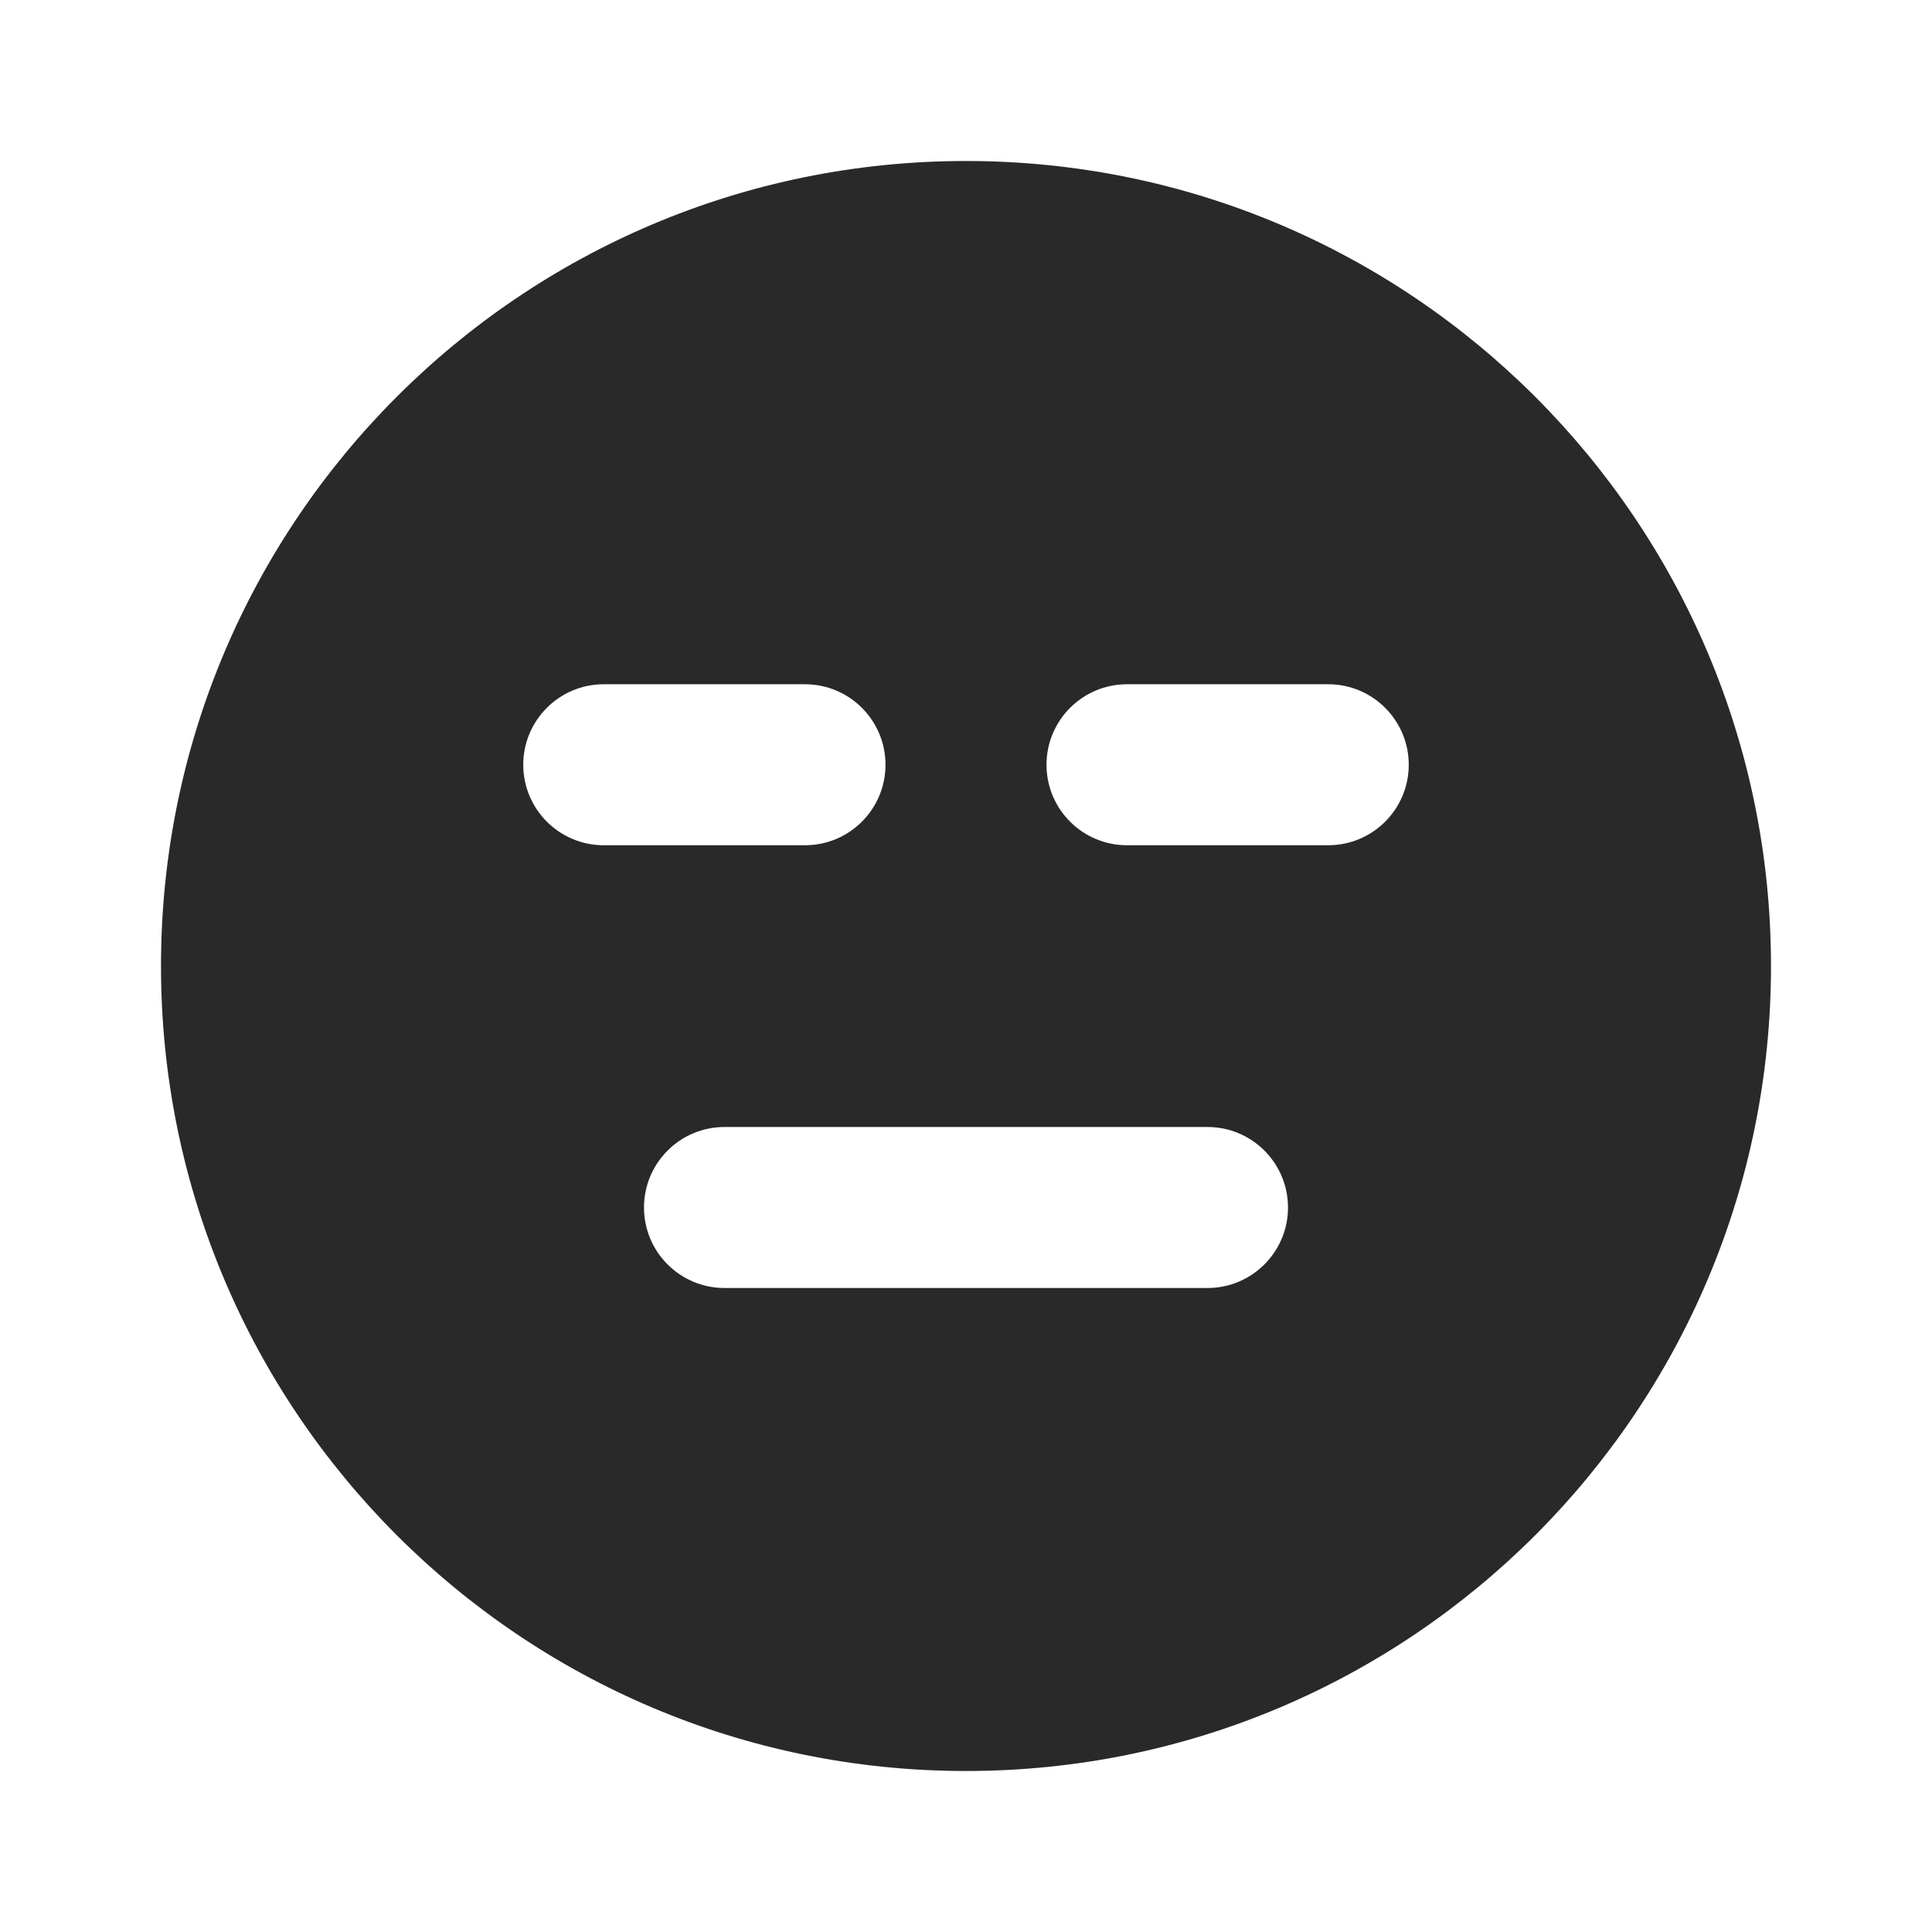 <svg width="24" height="24" viewBox="0 0 24 24" fill="none" xmlns="http://www.w3.org/2000/svg">
<path fill-rule="evenodd" clip-rule="evenodd" d="M2 12C2 6.477 6.477 2 12 2C17.523 2 22 6.477 22 12C22 17.523 17.523 22 12 22C6.477 22 2 17.523 2 12ZM6.5 9.5C6.5 8.948 6.948 8.5 7.5 8.5H10C10.552 8.5 11 8.948 11 9.5C11 10.052 10.552 10.5 10 10.5H7.5C6.948 10.5 6.5 10.052 6.5 9.5ZM14 8.5C13.448 8.5 13 8.948 13 9.5C13 10.052 13.448 10.5 14 10.5H16.5C17.052 10.5 17.5 10.052 17.5 9.5C17.5 8.948 17.052 8.5 16.5 8.5H14ZM9 14C8.448 14 8 14.448 8 15C8 15.552 8.448 16 9 16H15C15.552 16 16 15.552 16 15C16 14.448 15.552 14 15 14H9Z" fill="#292929"/>
</svg>
